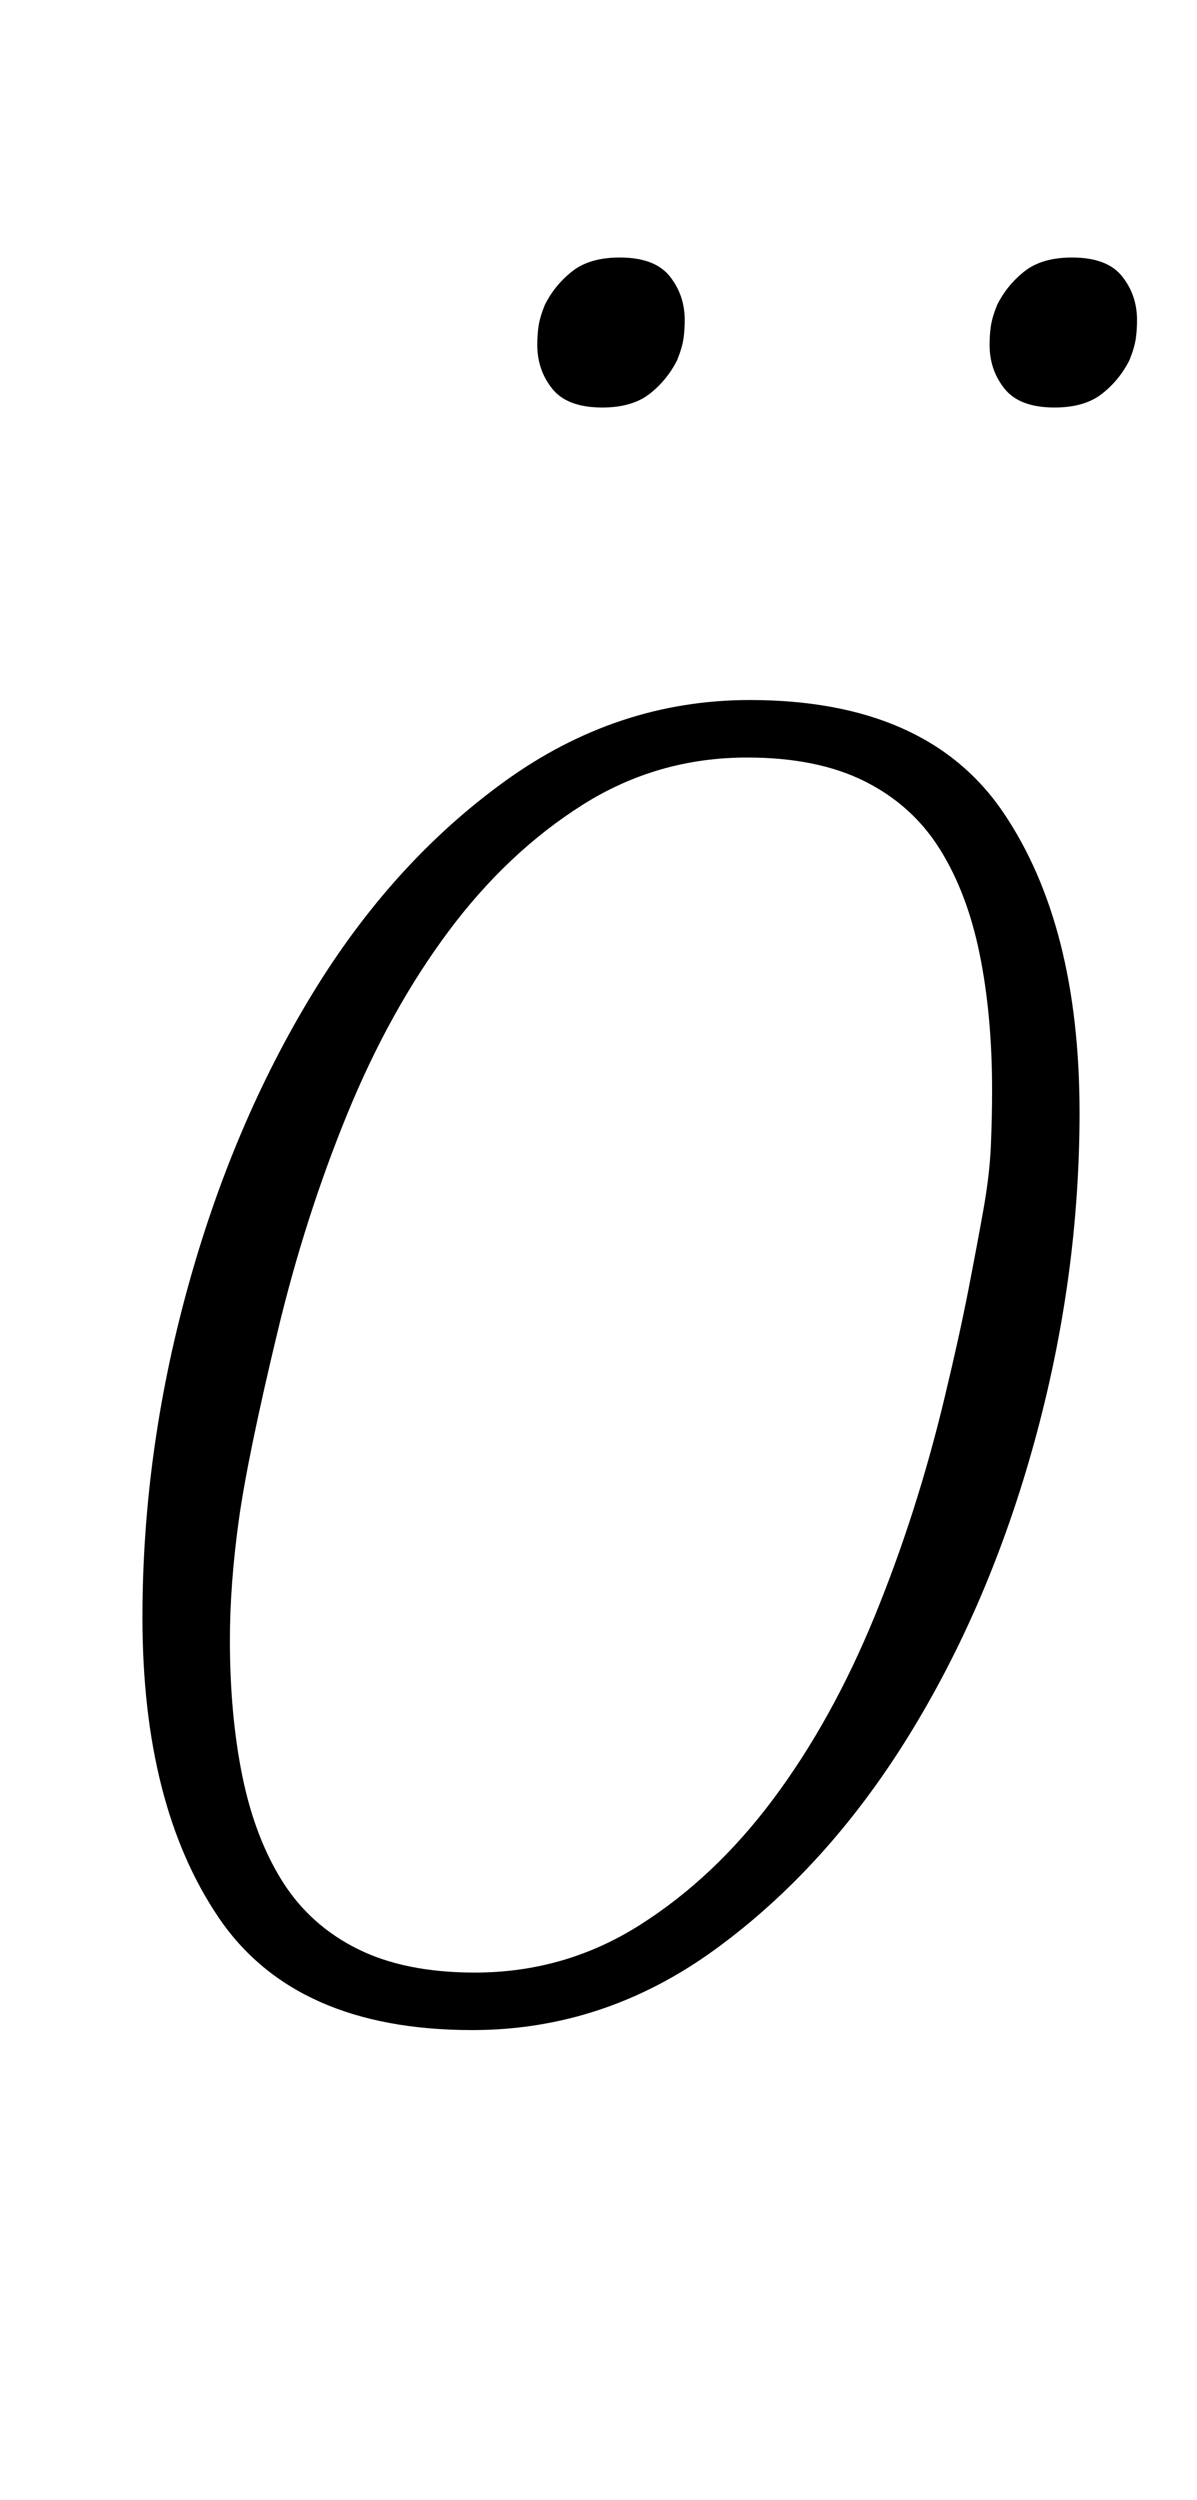 <?xml version="1.0" standalone="no"?>
<!DOCTYPE svg PUBLIC "-//W3C//DTD SVG 1.1//EN" "http://www.w3.org/Graphics/SVG/1.1/DTD/svg11.dtd" >
<svg xmlns="http://www.w3.org/2000/svg" xmlns:xlink="http://www.w3.org/1999/xlink" version="1.1" viewBox="-10 0 479 1000">
  <g transform="matrix(1 0 0 -1 0 800)">
   <path fill="currentColor"
d="M180 11q36 0 66 19t53.5 50.5t40.5 73t28 87.5q6 25 9.5 43t6 32t3 25.5t0.5 22.5q0 30 -5 54.5t-16 42t-30 27t-47 9.5q-36 0 -66 -19t-53.5 -50.5t-40.5 -73t-28 -87.5q-12 -50 -15.5 -75.5t-3.5 -47.5q0 -30 5 -54.5t16 -42t30 -27t47 -9.5zM179 -12q-71 0 -101.5 45
t-30.5 120q0 66 18 131.5t50 118t77 85t98 32.5q71 0 101.5 -45t30.5 -120q0 -66 -18 -131.5t-50.5 -118t-77 -85t-97.5 -32.5zM231 637q-14 0 -20 7.5t-6 17.5q0 4 0.5 7.5t2.5 8.5q4 8 11 13.5t19 5.5q14 0 20 -7.5t6 -17.5q0 -4 -0.5 -7.5t-2.5 -8.5q-4 -8 -11 -13.5
t-19 -5.5zM412 637q-14 0 -20 7.5t-6 17.5q0 4 0.5 7.5t2.5 8.5q4 8 11 13.5t19 5.5q14 0 20 -7.5t6 -17.5q0 -4 -0.5 -7.5t-2.5 -8.5q-4 -8 -11 -13.5t-19 -5.5z" />
  </g>

</svg>
